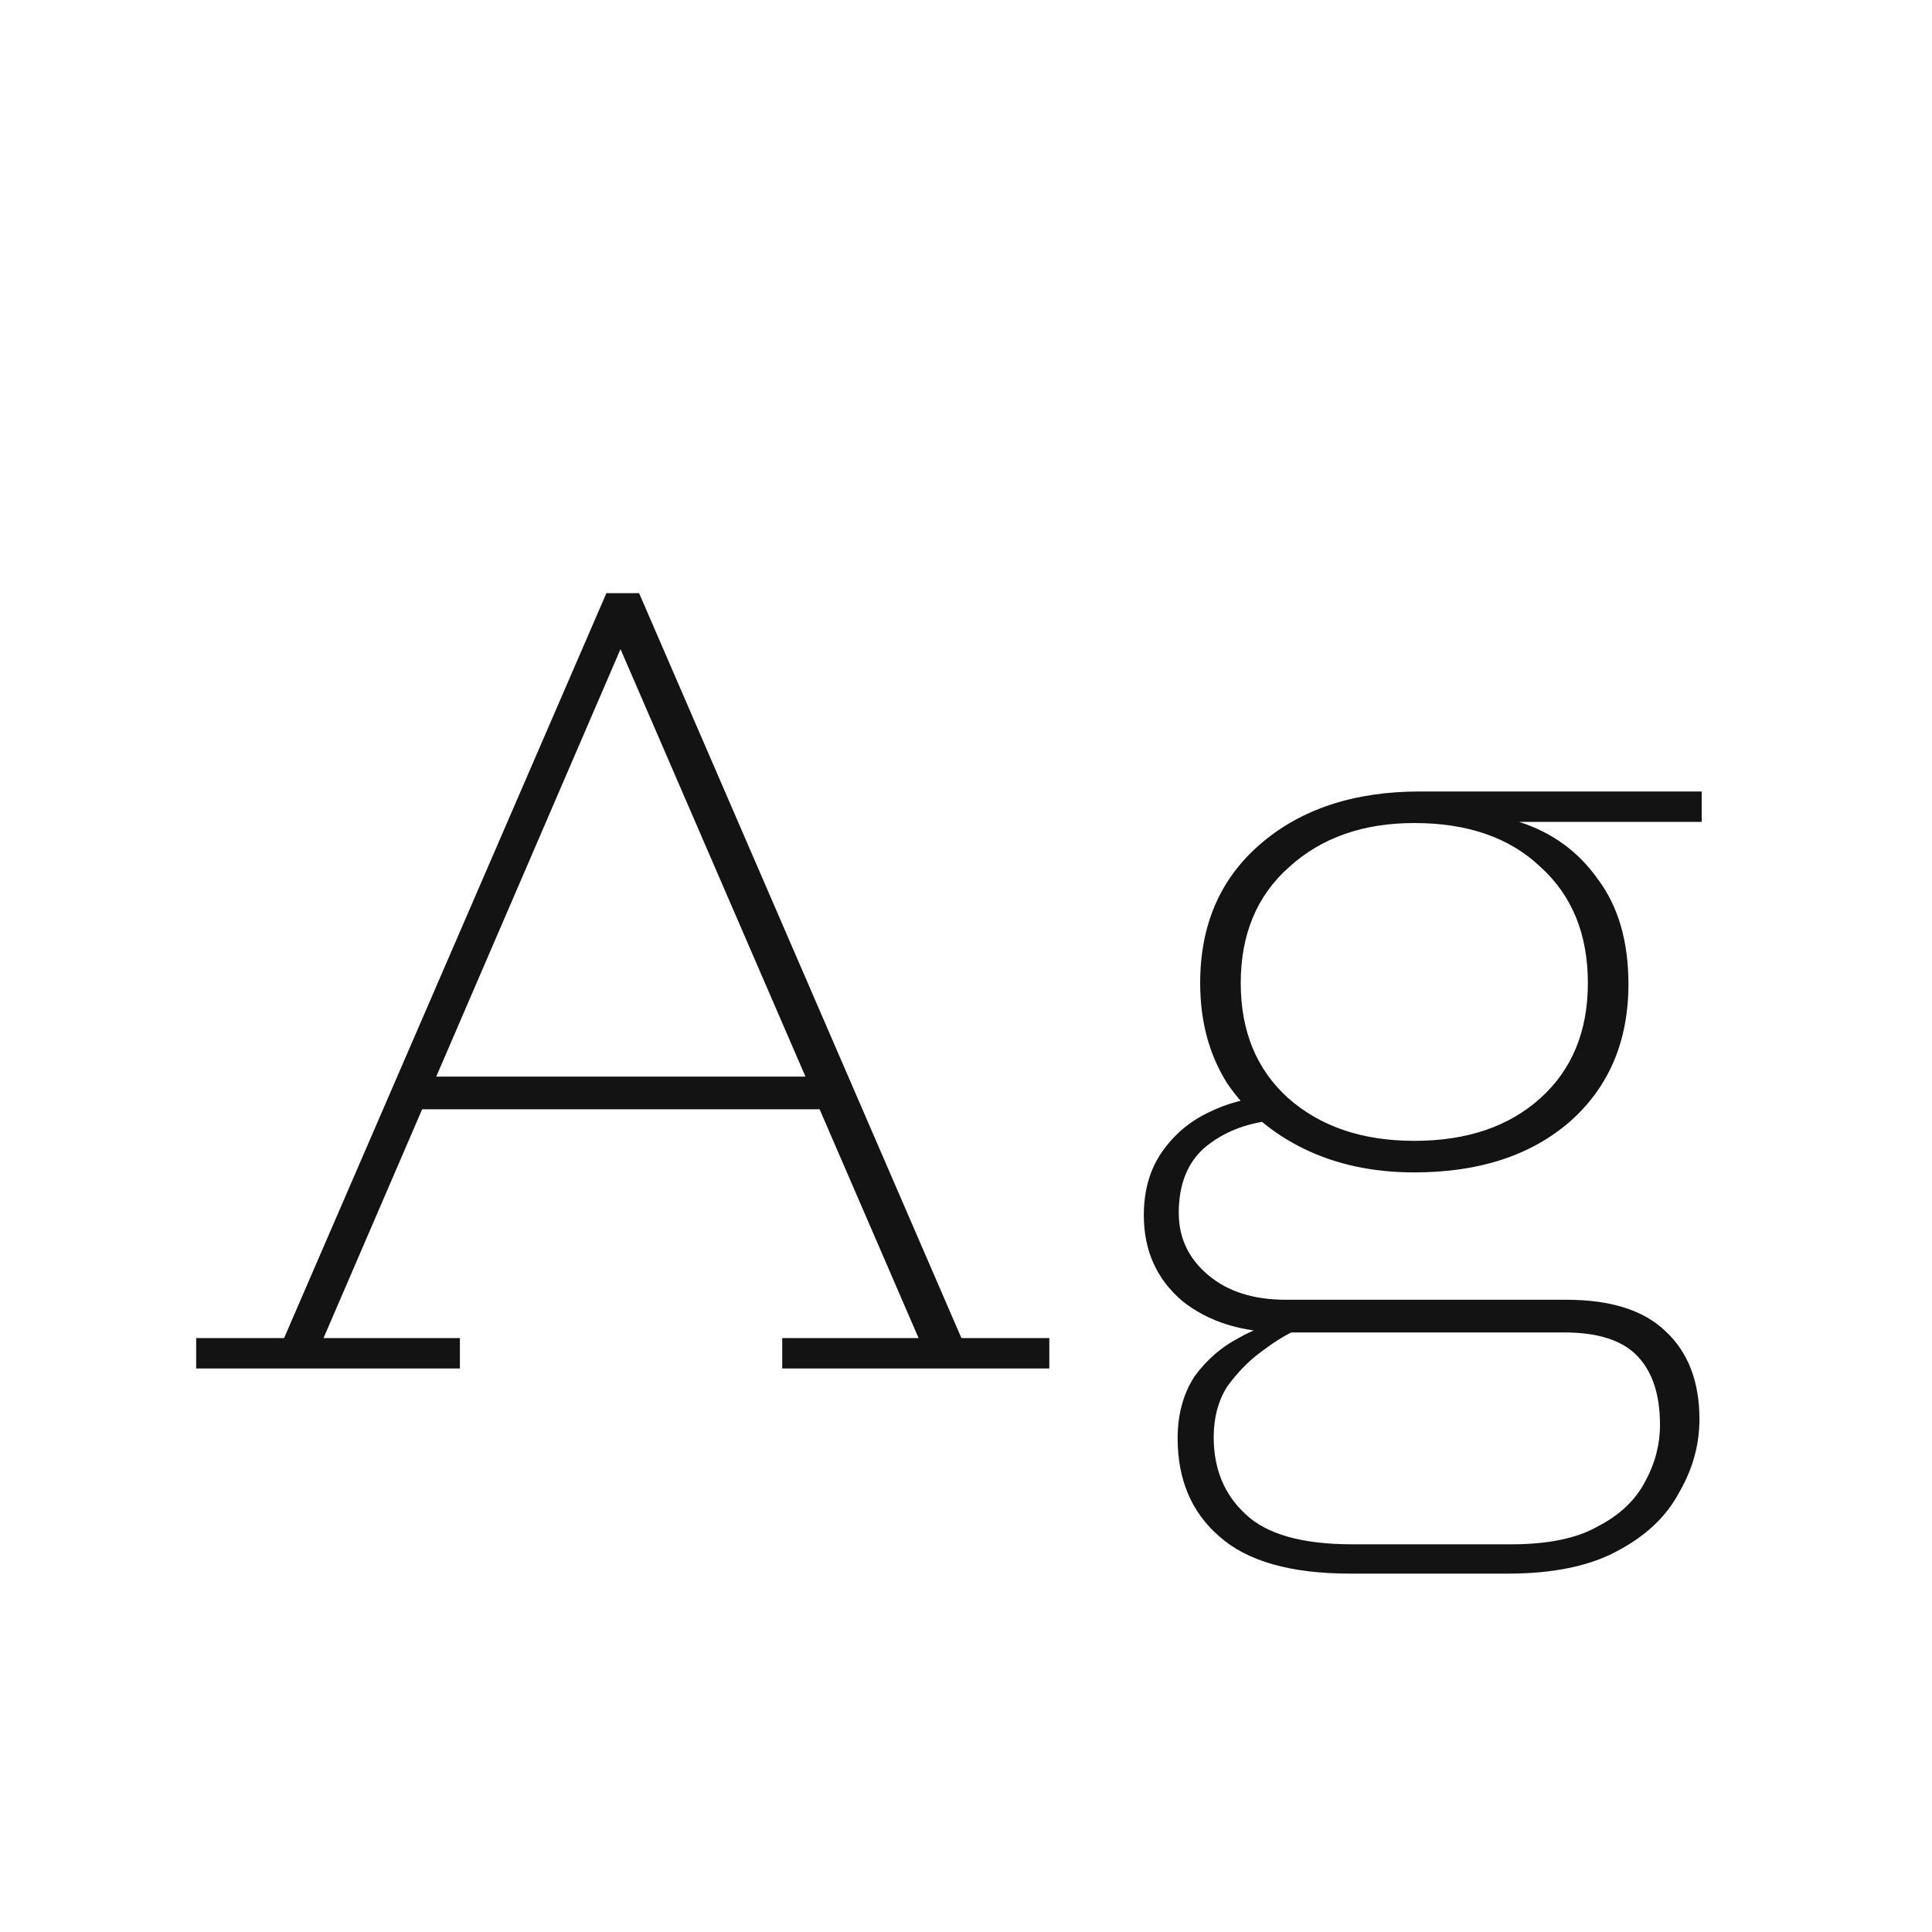 <svg width="24" height="24" viewBox="0 0 24 24" fill="none" xmlns="http://www.w3.org/2000/svg">
<path d="M2.437 17V16.622H3.529L7.533 7.368H7.939L11.943 16.622H13.035V17H9.717V16.622H11.411L7.589 7.788H7.827L4.019 16.622H5.713V17H2.437ZM5.083 13.78V13.374H10.319V13.78H5.083ZM16.771 19.548C16.034 19.548 15.492 19.394 15.147 19.086C14.802 18.788 14.629 18.381 14.629 17.868C14.629 17.57 14.699 17.313 14.839 17.098C14.989 16.893 15.171 16.734 15.385 16.622C15.6 16.501 15.81 16.426 16.015 16.398L16.071 16.538C15.95 16.594 15.81 16.683 15.651 16.804C15.502 16.916 15.367 17.056 15.245 17.224C15.133 17.401 15.077 17.611 15.077 17.854C15.077 18.246 15.208 18.564 15.469 18.806C15.73 19.058 16.174 19.184 16.799 19.184H18.773C19.23 19.184 19.59 19.11 19.851 18.96C20.122 18.82 20.318 18.634 20.439 18.4C20.561 18.176 20.621 17.943 20.621 17.7C20.621 17.327 20.528 17.042 20.341 16.846C20.154 16.65 19.851 16.552 19.431 16.552H15.945C15.432 16.552 15.012 16.422 14.685 16.16C14.368 15.889 14.209 15.535 14.209 15.096C14.209 14.788 14.284 14.527 14.433 14.312C14.582 14.098 14.774 13.934 15.007 13.822C15.25 13.701 15.502 13.636 15.763 13.626L15.791 13.92C15.464 13.957 15.189 14.069 14.965 14.256C14.751 14.443 14.643 14.713 14.643 15.068C14.643 15.376 14.764 15.633 15.007 15.838C15.25 16.044 15.572 16.146 15.973 16.146H19.459C20.01 16.146 20.421 16.277 20.691 16.538C20.971 16.799 21.111 17.163 21.111 17.63C21.111 17.948 21.027 18.251 20.859 18.54C20.701 18.839 20.444 19.081 20.089 19.268C19.744 19.455 19.291 19.548 18.731 19.548H16.771ZM17.569 14.564C17.056 14.564 16.599 14.466 16.197 14.27C15.796 14.074 15.479 13.803 15.245 13.458C15.021 13.104 14.909 12.688 14.909 12.212C14.909 11.493 15.156 10.919 15.651 10.49C16.155 10.052 16.818 9.832 17.639 9.832L18.871 10.21C19.282 10.341 19.608 10.579 19.851 10.924C20.103 11.26 20.229 11.694 20.229 12.226C20.229 12.935 19.986 13.505 19.501 13.934C19.016 14.354 18.372 14.564 17.569 14.564ZM17.569 14.172C18.223 14.172 18.745 13.995 19.137 13.64C19.529 13.286 19.725 12.809 19.725 12.212C19.725 11.605 19.529 11.125 19.137 10.77C18.755 10.406 18.232 10.224 17.569 10.224C16.934 10.224 16.416 10.406 16.015 10.77C15.614 11.125 15.413 11.605 15.413 12.212C15.413 12.809 15.609 13.286 16.001 13.64C16.402 13.995 16.925 14.172 17.569 14.172ZM18.871 10.21L17.639 9.832H21.139V10.21H18.871Z" fill="#131313"/>
</svg>
